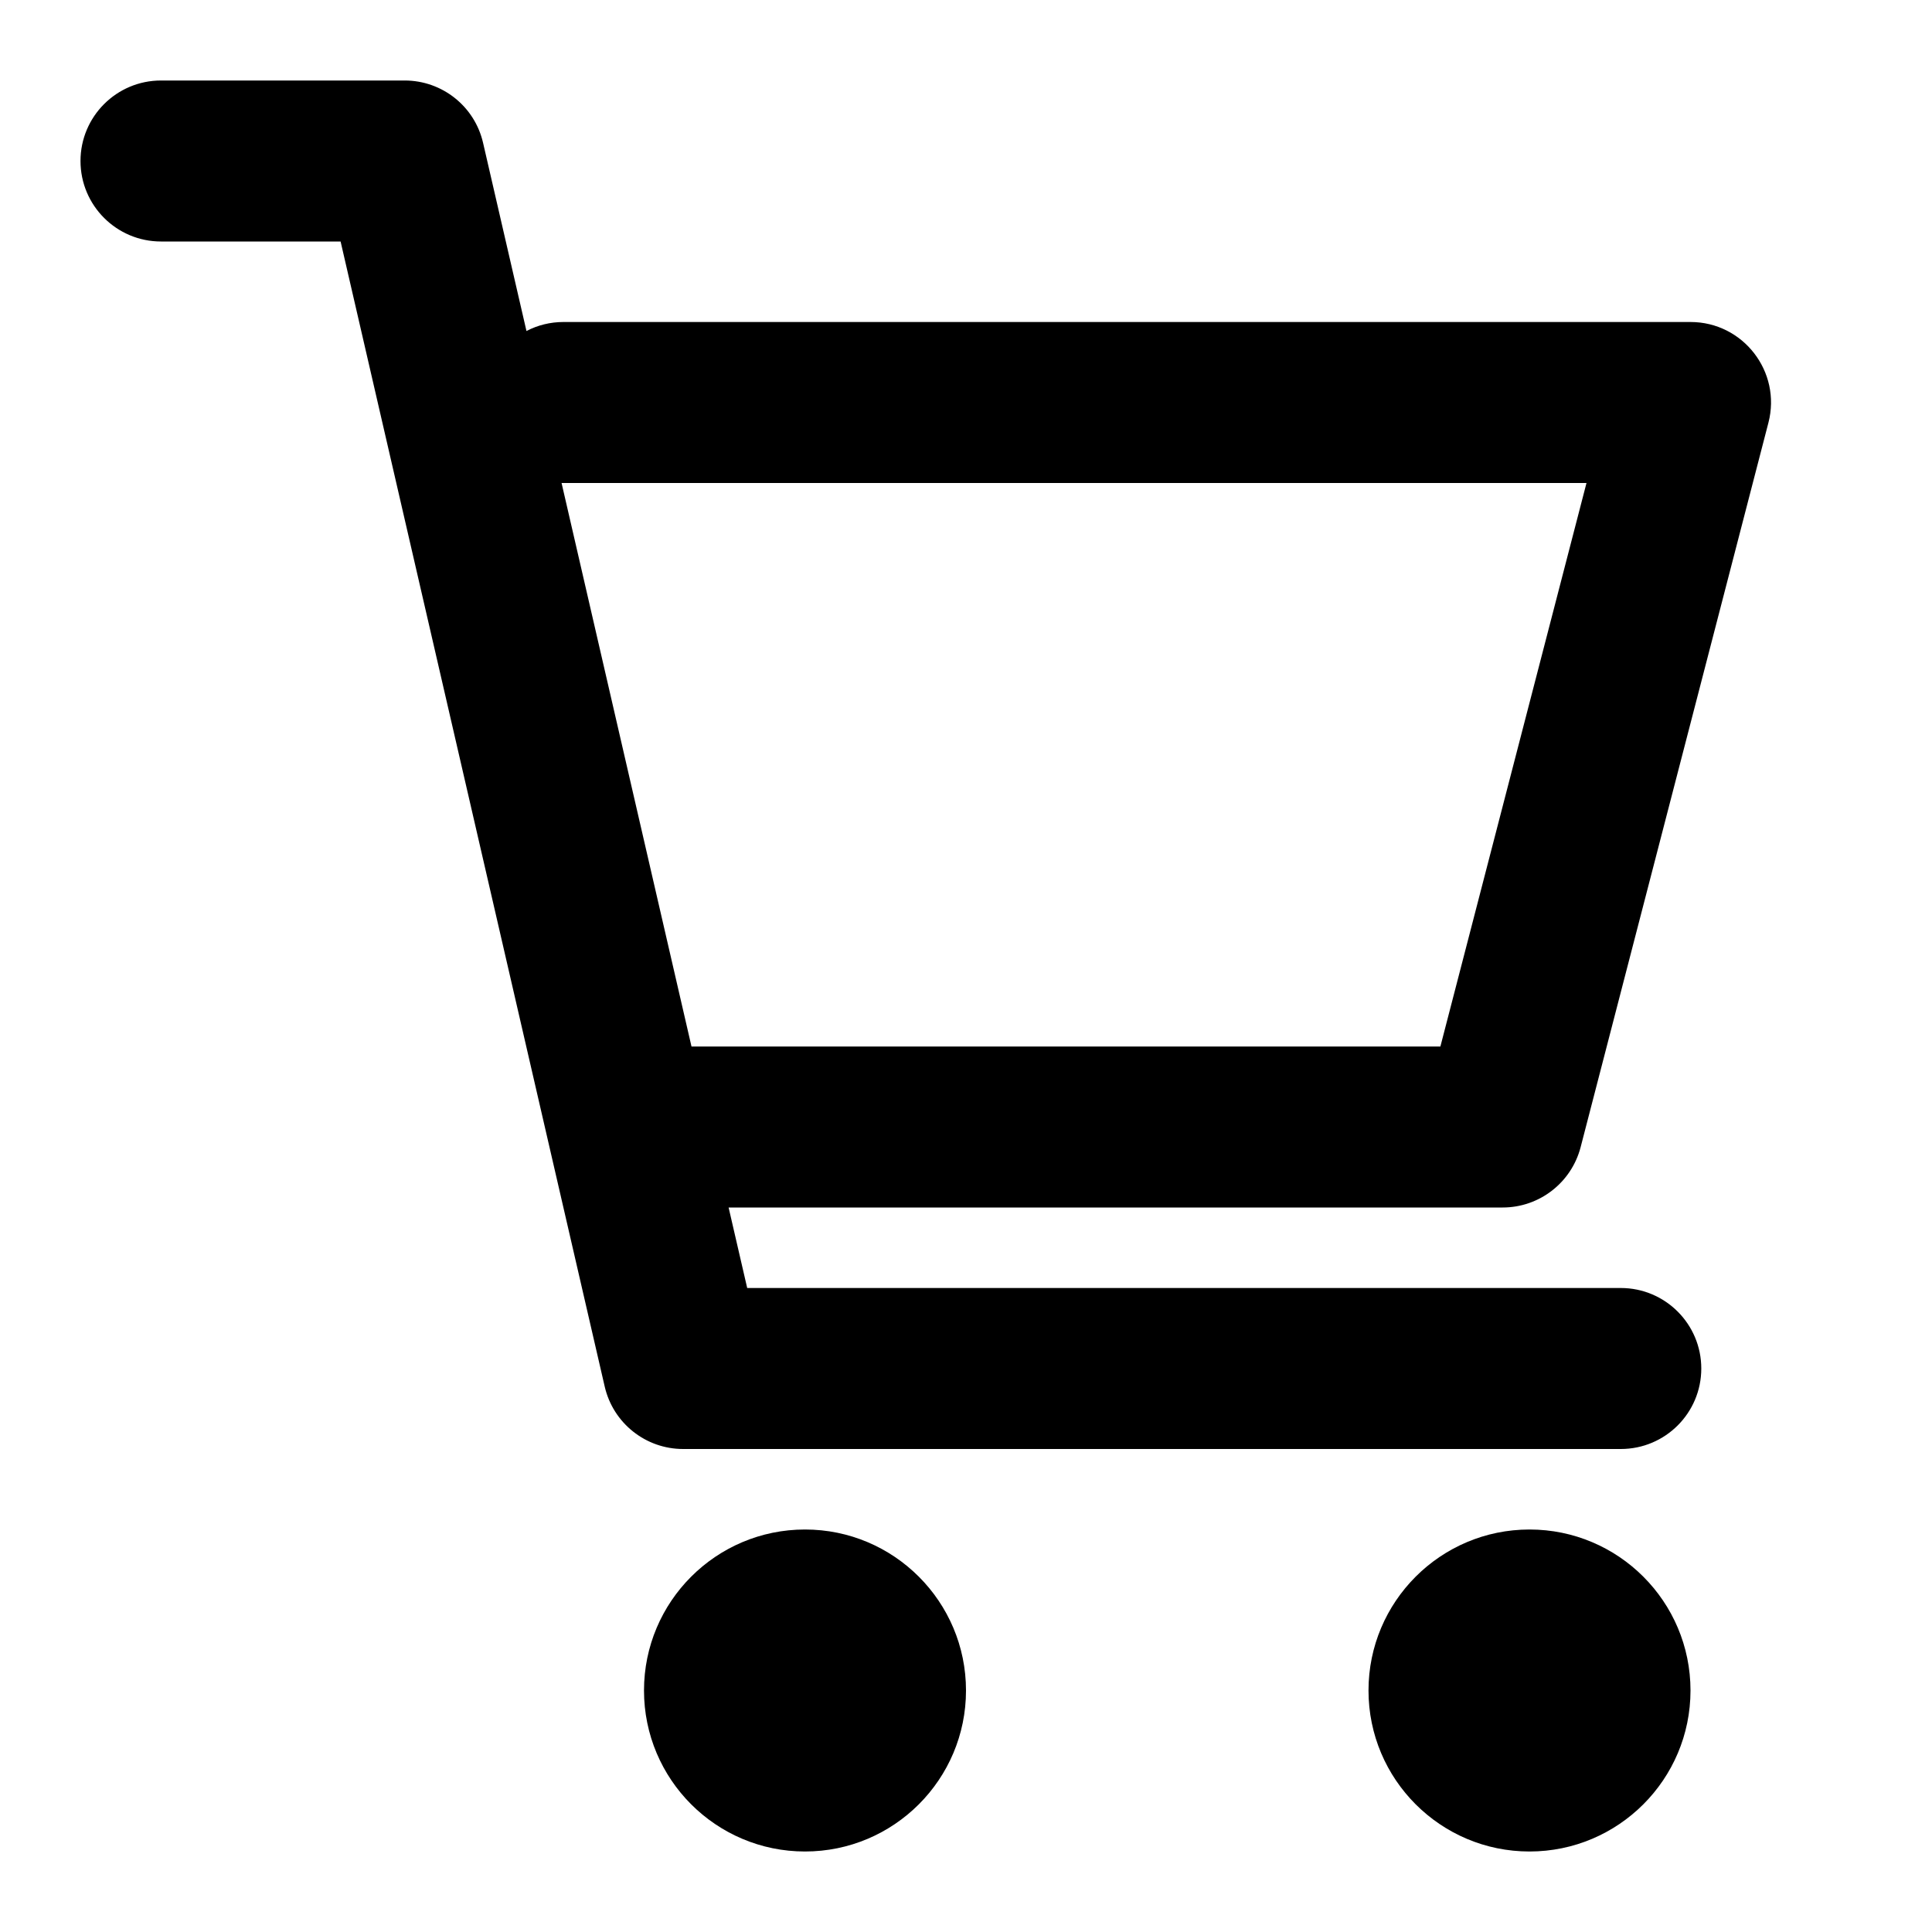<svg xmlns="http://www.w3.org/2000/svg" width="24" height="24" viewBox="0 0 24 24">
  <path d="M6.54,4.112 C6.678,4.04 6.834,4 7,4 L21,4 C21.654,4 22.132,4.618 21.968,5.251 L19.635,14.251 C19.52,14.692 19.122,15 18.667,15 L9.051,15 L9.282,16 L20.134,16 C20.686,16 21.134,16.448 21.134,17 C21.134,17.553 20.686,18 20.134,18 L8.486,18 C8.021,18 7.617,17.679 7.512,17.225 L4.231,3 L2,3 C1.448,3 1,2.552 1,2 C1,1.448 1.448,1 2,1 L5.027,1 C5.493,1 5.897,1.321 6.001,1.775 L6.54,4.112 Z M6.976,6 L8.59,13 L17.893,13 L19.708,6 L7,6 C6.992,6 6.984,6 6.976,6 Z M8,21 C8,19.896 8.896,19 10,19 C11.104,19 12,19.896 12,21 C12,22.104 11.104,23 10,23 C8.896,23 8,22.104 8,21 Z M17,21 C17,19.896 17.896,19 19,19 C20.104,19 21,19.896 21,21 C21,22.104 20.104,23 19,23 C17.896,23 17,22.104 17,21 Z"/>
</svg>
